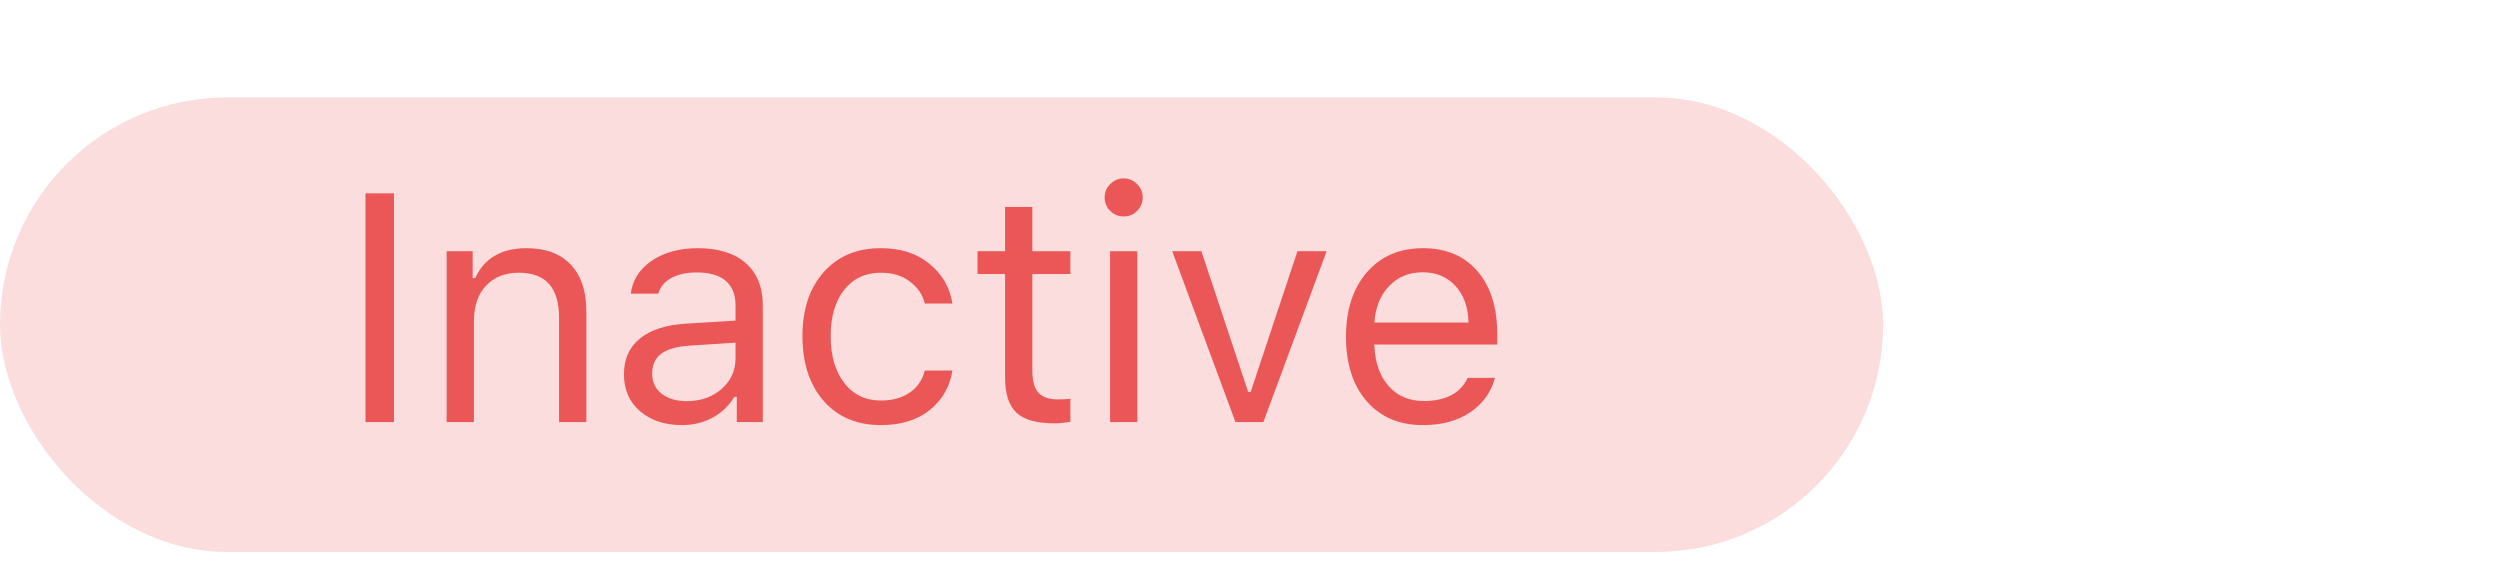 <svg width="77" height="18" viewBox="0 0 77 18" fill="none" xmlns="http://www.w3.org/2000/svg">
<rect y="3" width="58" height="14" rx="7" fill="#EB5757" fill-opacity="0.2"/>
<path d="M12.135 13H11.257V5.954H12.135V13ZM13.757 13V7.736H14.558V8.566H14.636C14.916 7.951 15.443 7.644 16.218 7.644C16.807 7.644 17.261 7.813 17.58 8.151C17.899 8.487 18.059 8.967 18.059 9.592V13H17.219V9.797C17.219 9.325 17.116 8.975 16.911 8.747C16.71 8.516 16.399 8.4 15.979 8.4C15.556 8.4 15.219 8.534 14.968 8.801C14.721 9.064 14.597 9.426 14.597 9.885V13H13.757ZM21.15 12.355C21.583 12.355 21.941 12.23 22.225 11.979C22.511 11.729 22.654 11.415 22.654 11.037V10.554L21.238 10.646C20.841 10.672 20.55 10.755 20.364 10.896C20.179 11.036 20.086 11.239 20.086 11.506C20.086 11.77 20.185 11.978 20.384 12.131C20.582 12.281 20.838 12.355 21.15 12.355ZM20.994 13.093C20.477 13.093 20.05 12.951 19.715 12.668C19.383 12.382 19.217 12.001 19.217 11.525C19.217 11.057 19.383 10.689 19.715 10.422C20.047 10.155 20.52 10.004 21.136 9.968L22.654 9.875V9.396C22.654 9.071 22.553 8.822 22.352 8.649C22.15 8.477 21.854 8.391 21.463 8.391C21.147 8.391 20.885 8.448 20.677 8.562C20.468 8.675 20.335 8.837 20.276 9.045H19.427C19.482 8.625 19.698 8.286 20.076 8.029C20.457 7.772 20.929 7.644 21.492 7.644C22.13 7.644 22.623 7.798 22.972 8.107C23.32 8.417 23.494 8.846 23.494 9.396V13H22.693V12.224H22.615C22.446 12.504 22.221 12.718 21.941 12.868C21.661 13.018 21.346 13.093 20.994 13.093ZM29.335 9.348H28.485C28.413 9.071 28.259 8.845 28.021 8.669C27.787 8.49 27.489 8.4 27.128 8.4C26.656 8.4 26.28 8.576 26 8.928C25.723 9.279 25.585 9.753 25.585 10.349C25.585 10.954 25.725 11.438 26.005 11.799C26.285 12.157 26.659 12.336 27.128 12.336C27.482 12.336 27.777 12.256 28.011 12.097C28.249 11.937 28.407 11.709 28.485 11.413H29.335C29.256 11.911 29.024 12.316 28.636 12.629C28.249 12.938 27.748 13.093 27.133 13.093C26.393 13.093 25.806 12.845 25.37 12.351C24.934 11.852 24.715 11.185 24.715 10.349C24.715 9.528 24.934 8.872 25.37 8.381C25.806 7.889 26.392 7.644 27.128 7.644C27.743 7.644 28.244 7.805 28.631 8.127C29.022 8.449 29.256 8.856 29.335 9.348ZM30.956 6.374H31.796V7.736H32.968V8.439H31.796V11.418C31.796 11.727 31.858 11.952 31.982 12.092C32.105 12.232 32.304 12.302 32.578 12.302C32.698 12.302 32.828 12.295 32.968 12.282V12.99C32.783 13.023 32.618 13.039 32.475 13.039C31.931 13.039 31.542 12.93 31.308 12.712C31.074 12.494 30.956 12.134 30.956 11.633V8.439H30.107V7.736H30.956V6.374ZM34.19 13V7.736H35.029V13H34.19ZM35.024 6.496C34.91 6.61 34.772 6.667 34.609 6.667C34.447 6.667 34.308 6.61 34.194 6.496C34.08 6.379 34.023 6.241 34.023 6.081C34.023 5.922 34.08 5.785 34.194 5.671C34.308 5.554 34.447 5.495 34.609 5.495C34.772 5.495 34.91 5.554 35.024 5.671C35.138 5.785 35.195 5.922 35.195 6.081C35.195 6.241 35.138 6.379 35.024 6.496ZM36.104 7.736H37.003L38.443 12.072H38.521L39.962 7.736H40.86L38.912 13H38.052L36.104 7.736ZM43.82 8.386C43.4 8.386 43.055 8.527 42.785 8.811C42.514 9.094 42.363 9.468 42.331 9.934H45.231C45.221 9.468 45.088 9.094 44.831 8.811C44.573 8.527 44.236 8.386 43.82 8.386ZM45.206 11.638H46.046C45.919 12.093 45.66 12.45 45.27 12.707C44.883 12.964 44.402 13.093 43.83 13.093C43.1 13.093 42.523 12.849 42.096 12.36C41.67 11.869 41.456 11.206 41.456 10.373C41.456 9.543 41.671 8.881 42.101 8.386C42.531 7.891 43.107 7.644 43.83 7.644C44.539 7.644 45.097 7.88 45.504 8.352C45.911 8.824 46.115 9.47 46.115 10.29V10.612H42.331V10.651C42.353 11.172 42.5 11.586 42.77 11.892C43.043 12.198 43.403 12.351 43.849 12.351C44.529 12.351 44.982 12.113 45.206 11.638Z" fill="#EB5757"/>
</svg>
